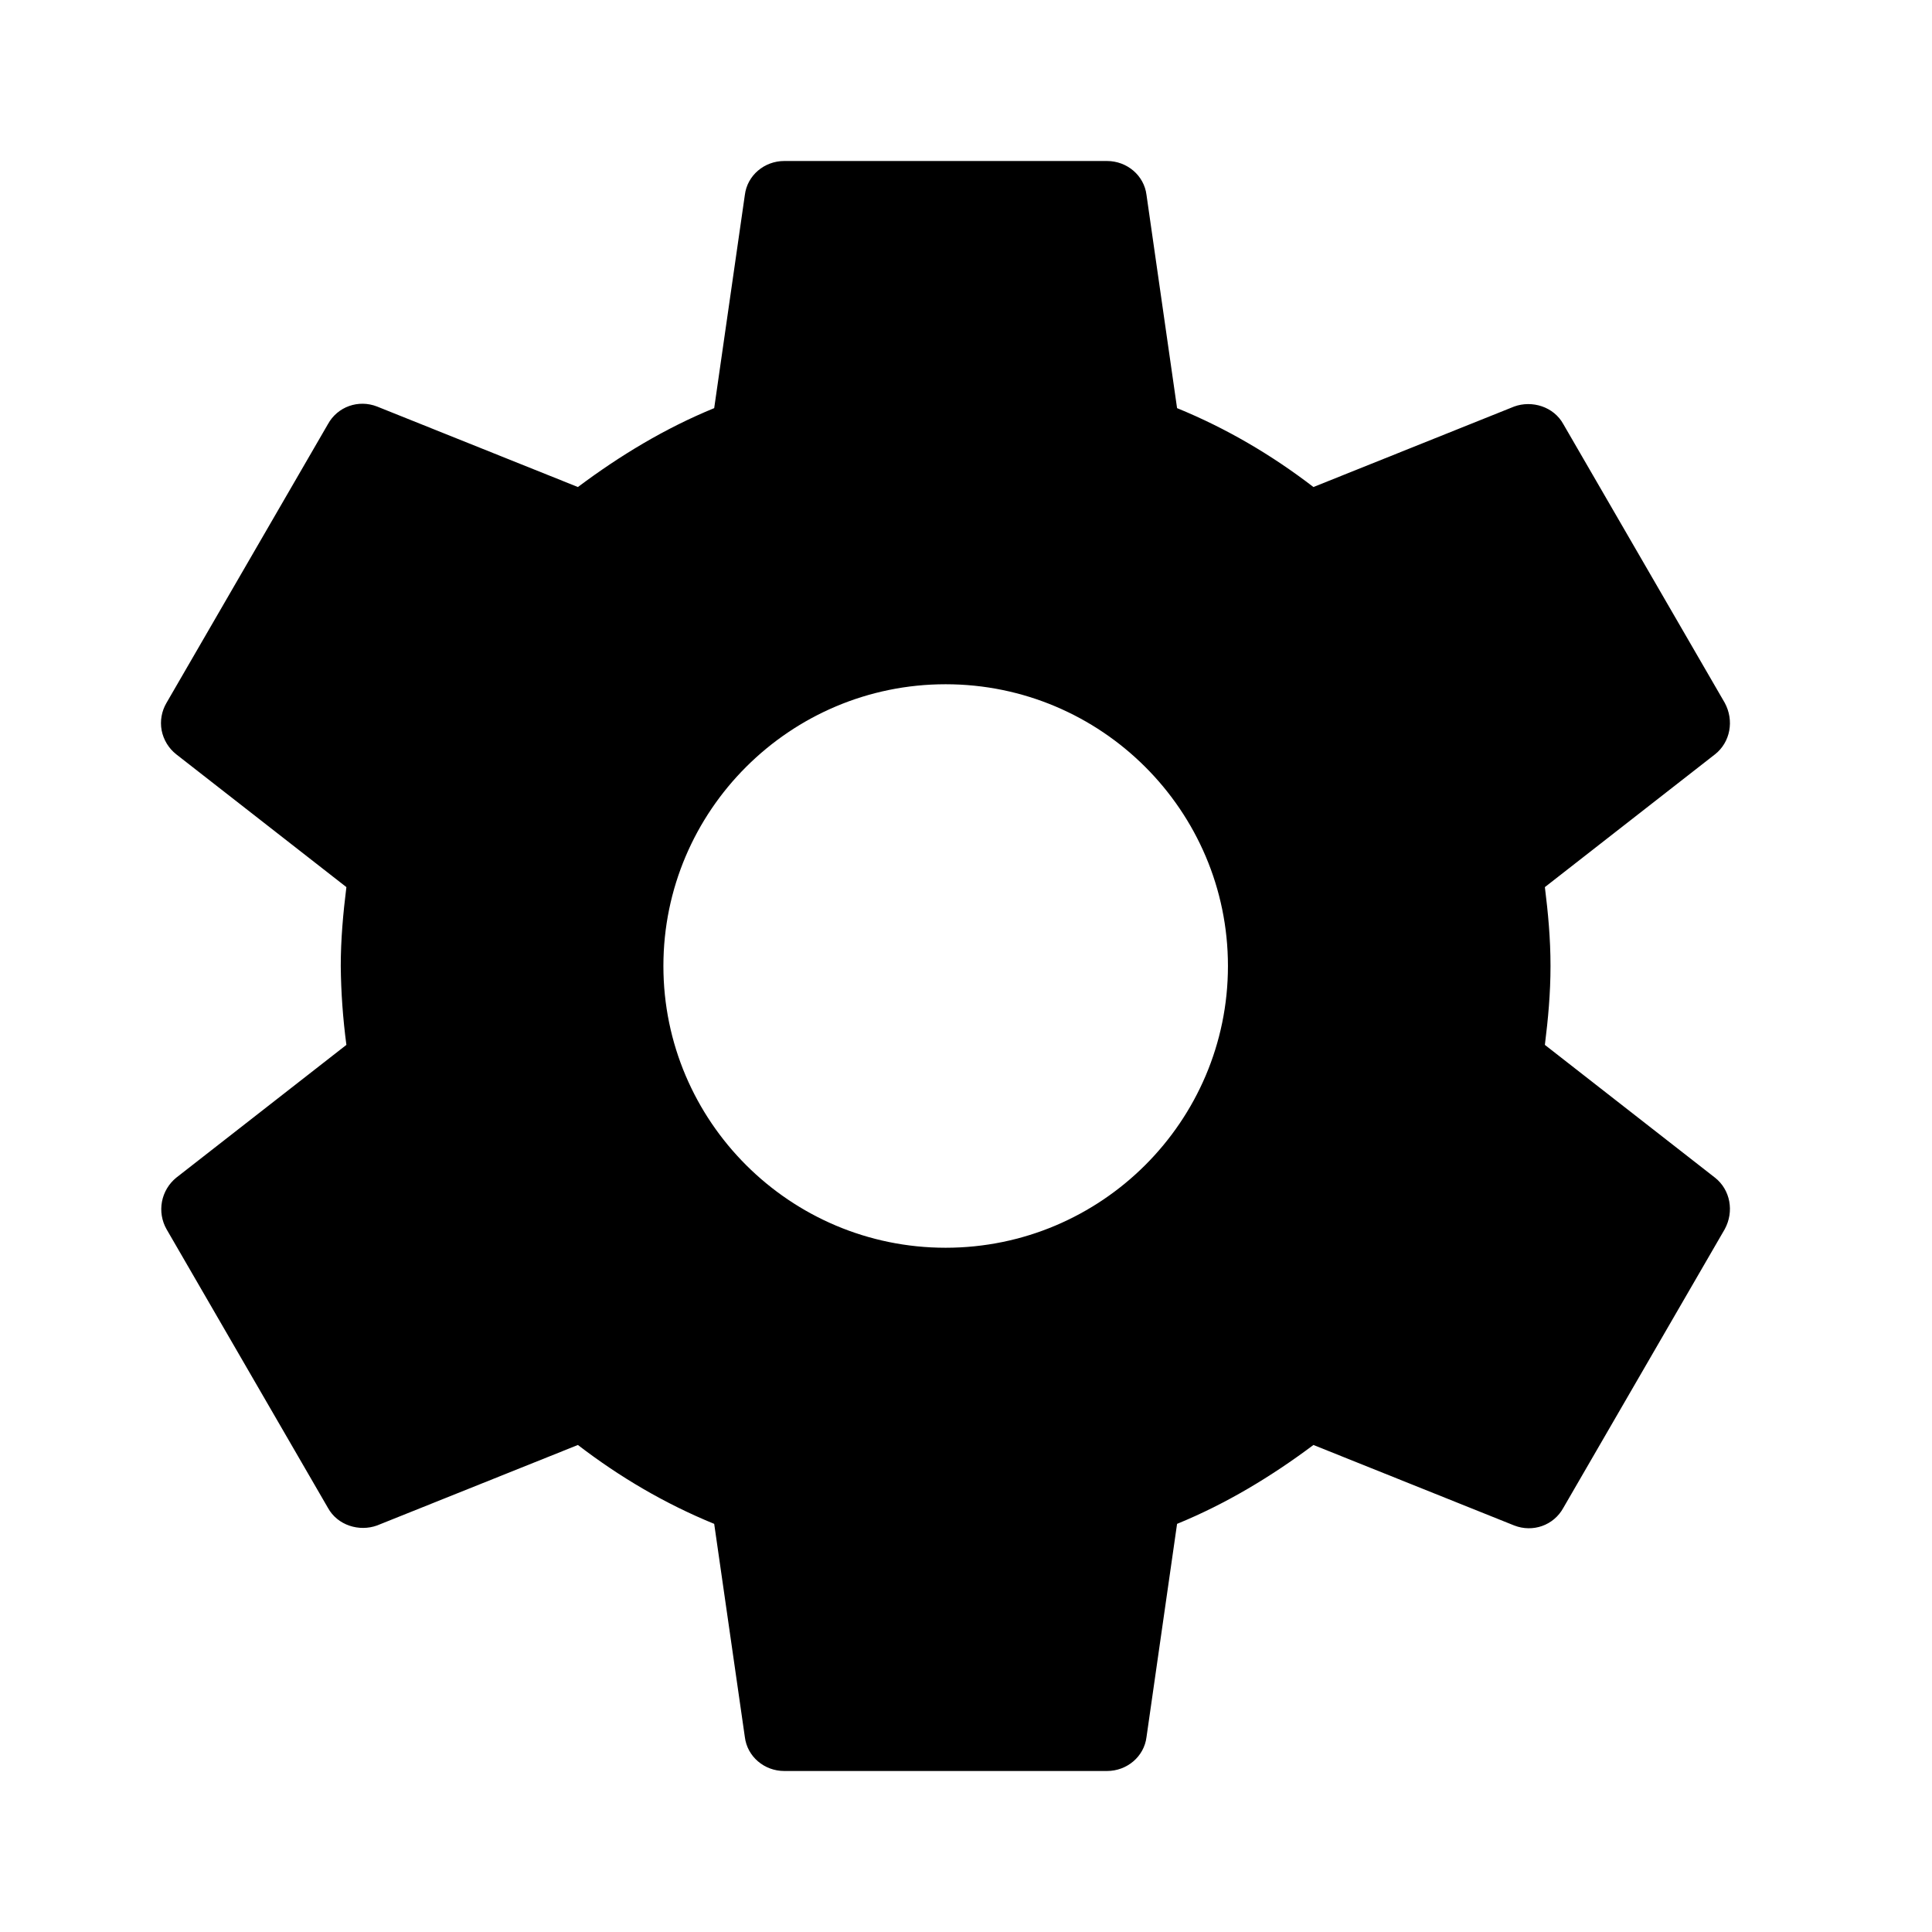 <svg
  viewBox="0 0 24 24"
  height="24"
  width="24"
  preserveAspectRatio="xMidYMid meet"
  class=""
  fill="none"
> <path
    fill-rule="evenodd"
    clip-rule="evenodd"
    d="M19.261 12C19.261 12.34 19.231 12.66 19.191 12.98L21.305 14.63C21.495 14.78 21.545 15.05 21.425 15.27L19.421 18.73C19.301 18.95 19.041 19.04 18.81 18.95L16.316 17.95C15.795 18.34 15.233 18.68 14.622 18.93L14.242 21.58C14.212 21.82 14.001 22 13.751 22H9.743C9.493 22 9.283 21.82 9.253 21.58L8.872 18.93C8.261 18.68 7.7 18.35 7.179 17.95L4.684 18.95C4.464 19.03 4.193 18.95 4.073 18.73L2.069 15.27C2.01 15.166 1.99 15.045 2.012 14.928C2.034 14.811 2.097 14.705 2.189 14.63L4.303 12.98C4.26 12.655 4.236 12.328 4.233 12C4.233 11.67 4.263 11.34 4.303 11.02L2.189 9.37C2.095 9.296 2.031 9.19 2.008 9.073C1.986 8.955 2.008 8.833 2.069 8.73L4.073 5.27C4.193 5.05 4.454 4.96 4.684 5.05L7.179 6.05C7.7 5.66 8.261 5.32 8.872 5.07L9.253 2.42C9.283 2.18 9.493 2 9.743 2H13.751C14.001 2 14.212 2.18 14.242 2.42L14.622 5.07C15.233 5.32 15.795 5.65 16.316 6.05L18.81 5.05C19.03 4.97 19.301 5.05 19.421 5.27L21.425 8.73C21.545 8.95 21.495 9.22 21.305 9.37L19.191 11.02C19.231 11.34 19.261 11.66 19.261 12ZM8.241 12C8.241 13.93 9.814 15.5 11.747 15.5C13.681 15.5 15.254 13.93 15.254 12C15.254 10.07 13.681 8.5 11.747 8.5C9.814 8.5 8.241 10.07 8.241 12Z"
    fill="currentColor"
  /></svg>
